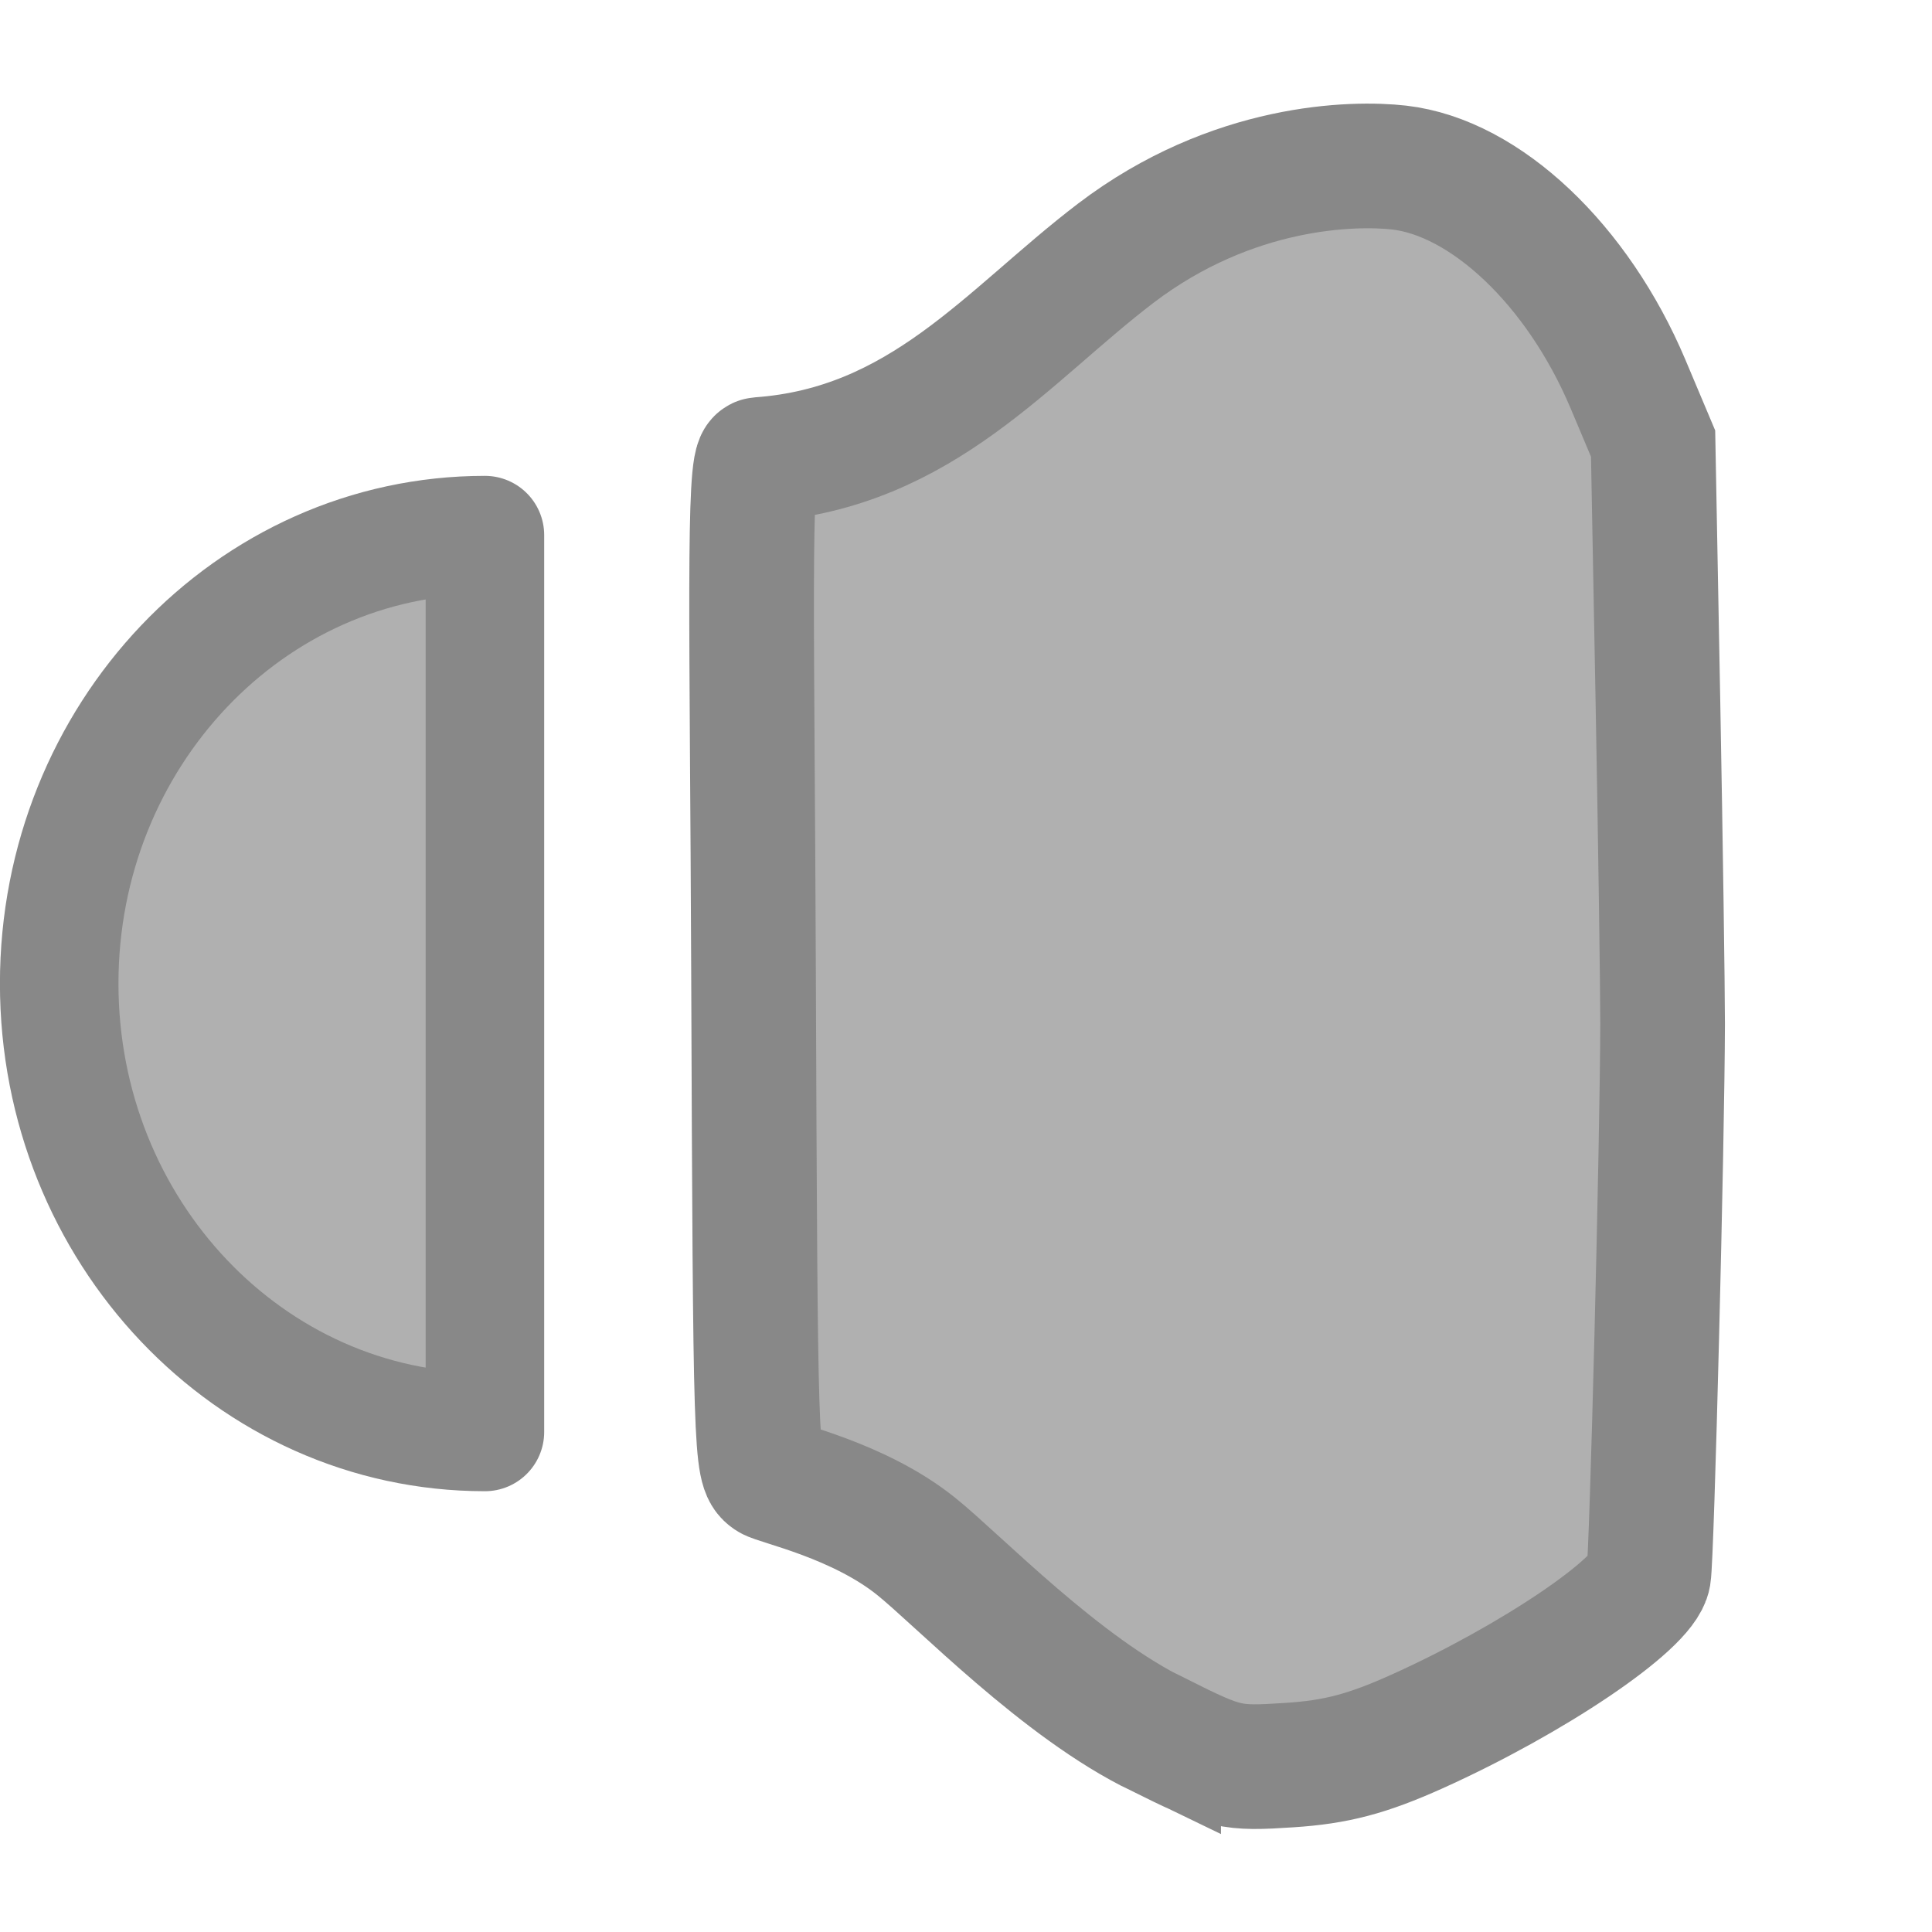 <?xml version="1.0" encoding="UTF-8" standalone="no"?>
<!-- Created with Inkscape (http://www.inkscape.org/) -->

<svg
   width="56"
   height="56"
   viewBox="0 0 14.817 14.817"
   version="1.1"
   id="svg3216"
   inkscape:version="1.1.2 (b8e25be833, 2022-02-05)"
   sodipodi:docname="sound.svg"
   xmlns:inkscape="http://www.inkscape.org/namespaces/inkscape"
   xmlns:sodipodi="http://sodipodi.sourceforge.net/DTD/sodipodi-0.dtd"
   xmlns="http://www.w3.org/2000/svg"
   xmlns:svg="http://www.w3.org/2000/svg">
  <sodipodi:namedview
     id="namedview3218"
     pagecolor="#505050"
     bordercolor="#eeeeee"
     borderopacity="1"
     inkscape:pageshadow="0"
     inkscape:pageopacity="0"
     inkscape:pagecheckerboard="0"
     inkscape:document-units="px"
     showgrid="false"
     units="px"
     width="56px"
     inkscape:zoom="4"
     inkscape:cx="38.25"
     inkscape:cy="56.25"
     inkscape:window-width="1680"
     inkscape:window-height="987"
     inkscape:window-x="-8"
     inkscape:window-y="-8"
     inkscape:window-maximized="1"
     inkscape:current-layer="layer1" />
  <defs
     id="defs3213" />
  <g
     inkscape:groupmode="layer"
     id="layer2"
     inkscape:label="Слой 2" />
  <g
     inkscape:label="Слой 1"
     inkscape:groupmode="layer"
     id="layer1">
    <path
       style="fill:#b0b0b0;fill-opacity:1;stroke:#888888;stroke-width:0.956;stroke-linecap:round;stroke-miterlimit:4;stroke-dasharray:none;stroke-opacity:1;paint-order:normal"
       d="M 8.886,13.305 C 8.141,12.946 7.35,12.119 7.027,11.86 6.585,11.504 5.962,11.375 5.902,11.334 5.797,11.263 5.793,11.148 5.779,7.459 5.769,4.855 5.735,3.53 5.824,3.524 7.071,3.435 7.73,2.572 8.557,1.942 9.453,1.26 10.384,1.246 10.73,1.285 c 0.662,0.076 1.369,0.745 1.755,1.659 l 0.193,0.458 0.037,1.975 c 0.02,1.086 0.036,2.2 0.036,2.474 -0.002,0.899 -0.082,4.085 -0.107,4.23 -0.037,0.223 -0.898,0.803 -1.778,1.199 -0.381,0.171 -0.619,0.234 -0.977,0.257 -0.454,0.03 -0.496,0.02 -1.003,-0.233 z"
       id="path3289"
       sodipodi:nodetypes="csssssssccccsccc" />
    <path
       id="path3144"
       style="fill:#b0b0b0;stroke:#888888;stroke-width:0.909;stroke-linecap:round;stroke-linejoin:round"
       d="m 3.719,10.982 c -1.803,0 -3.265,-1.54 -3.265,-3.439 9e-8,-1.899 1.462,-3.439 3.265,-3.439 z"
       sodipodi:nodetypes="cscc" />
  </g>
</svg>

